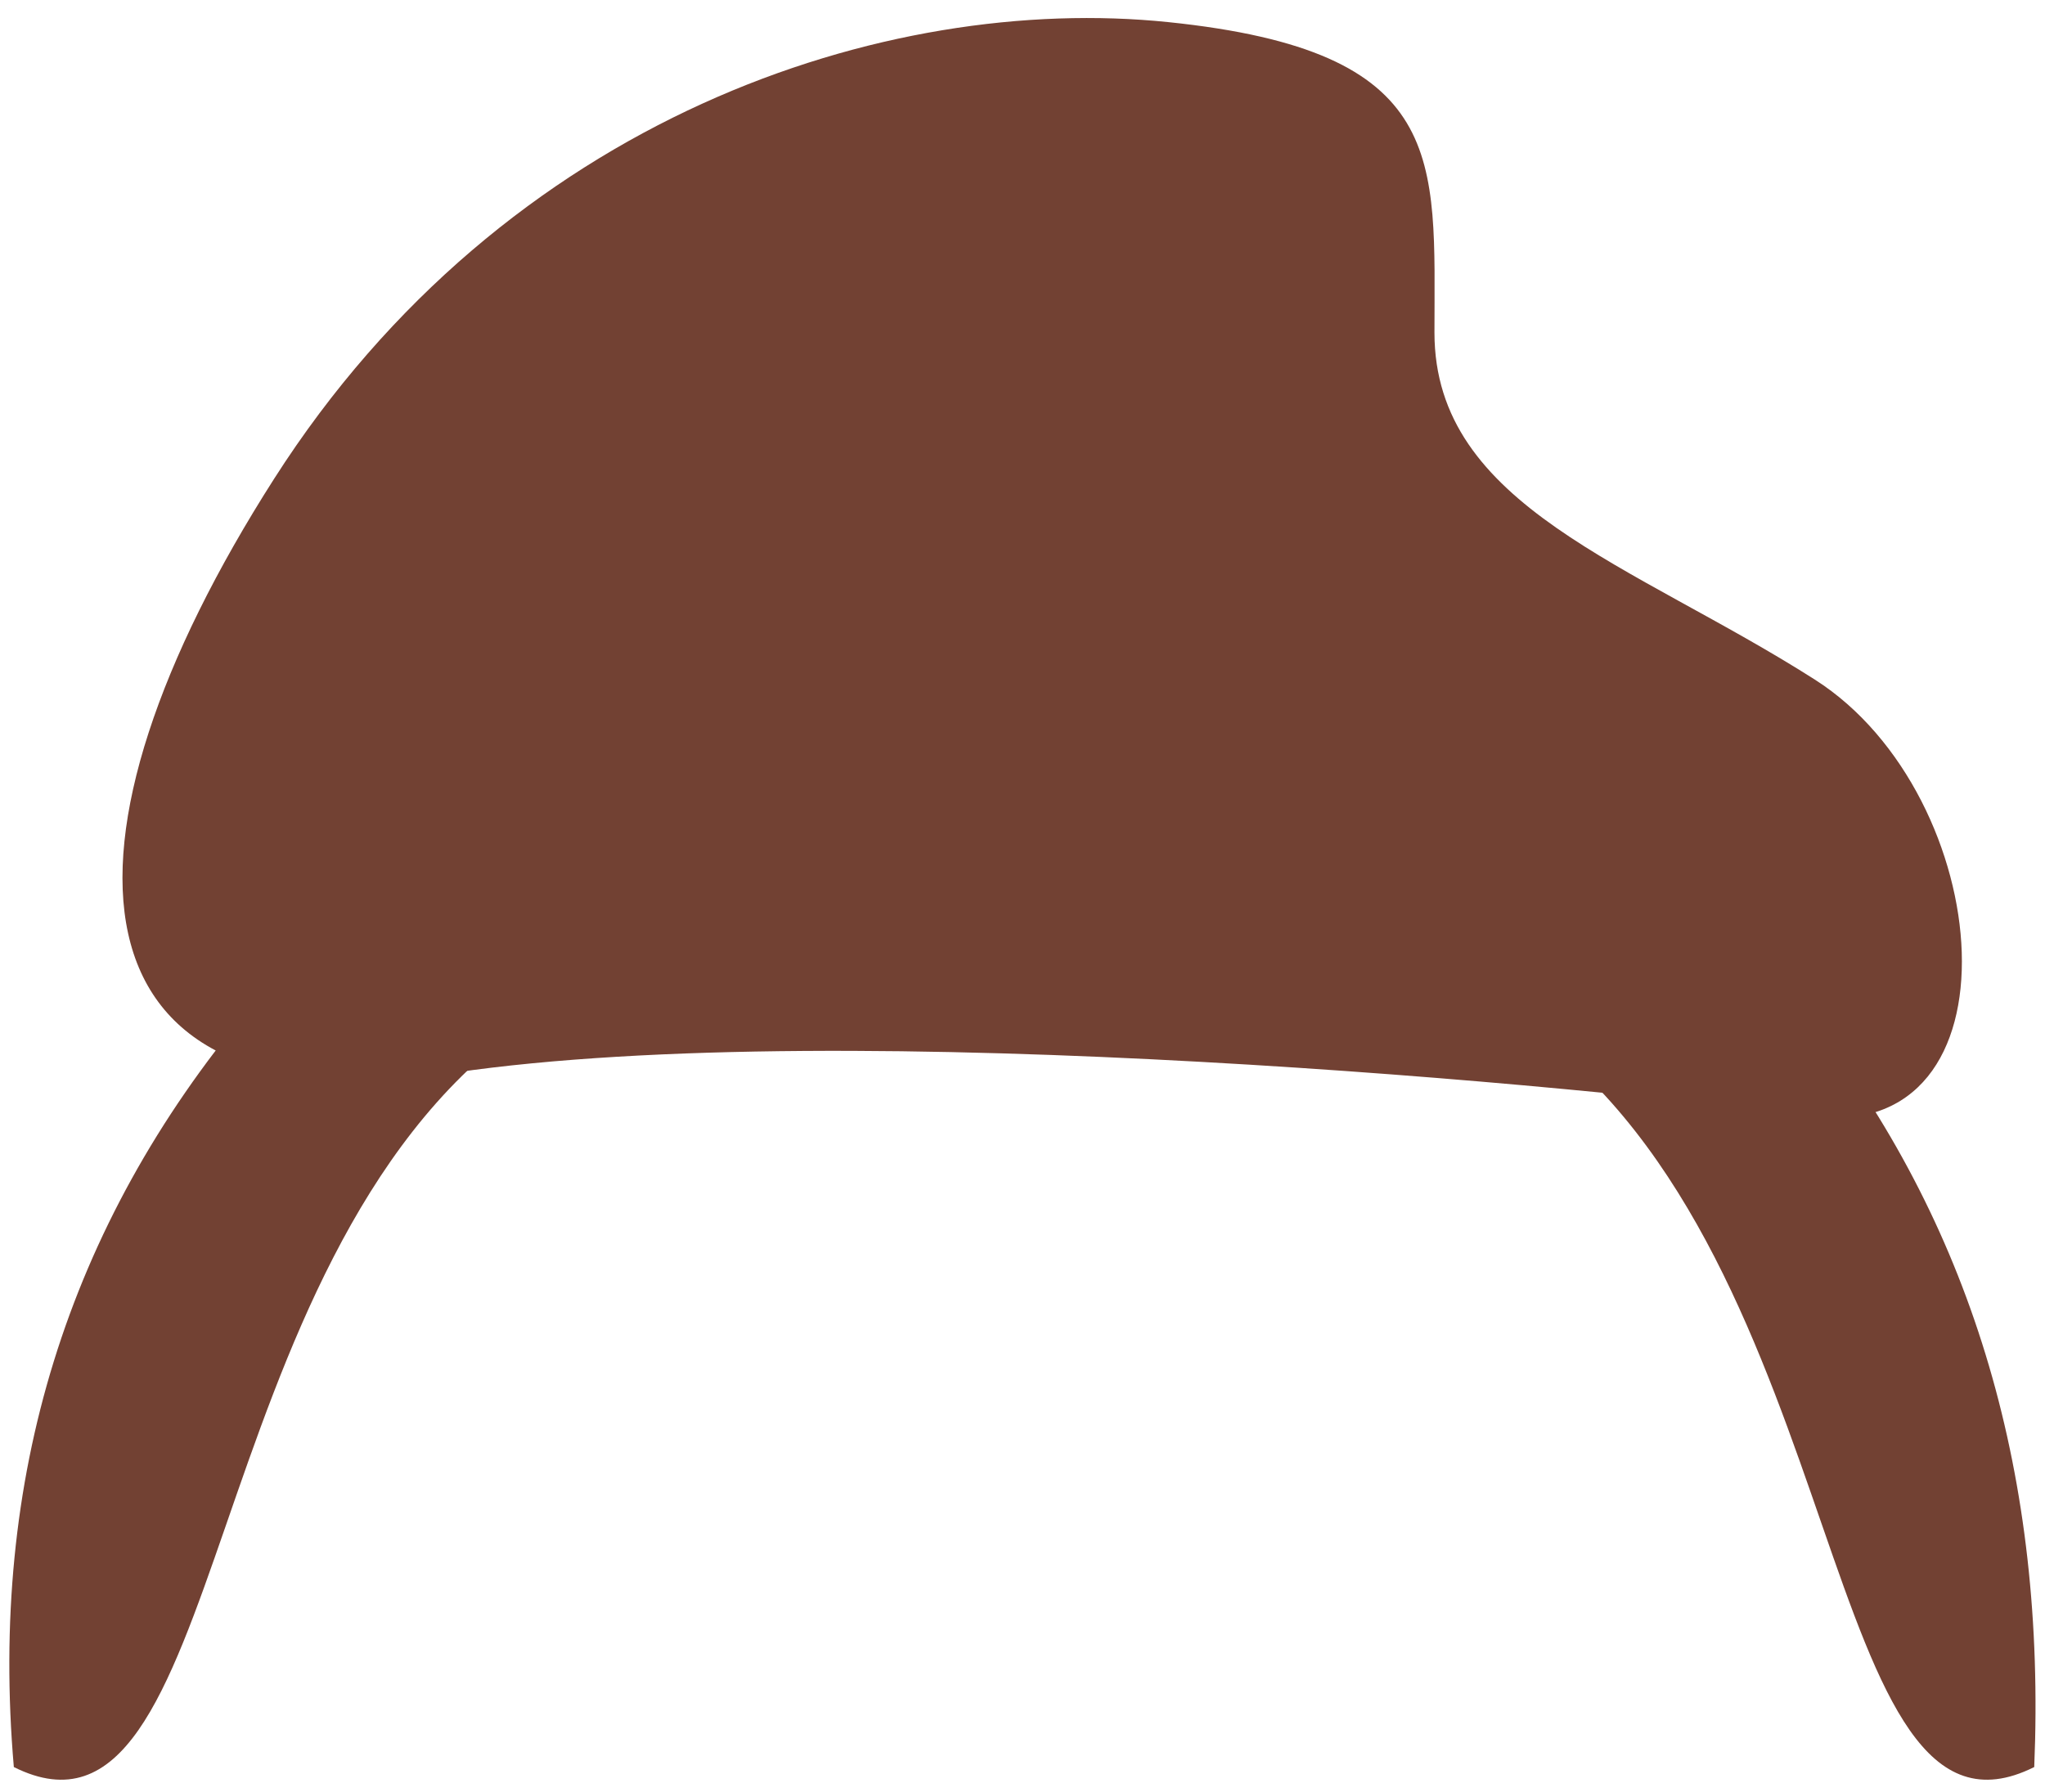 <svg viewBox="76.3 0 113.4 99.4" xmlns="http://www.w3.org/2000/svg" xmlns:xlink="http://www.w3.org/1999/xlink" xmlns:blush="http://design.blush" overflow="visible" width="113.4px" height="99.4px"><g id="Hairstyle/Pompadour" stroke="none" stroke-width="1" fill="none" fill-rule="evenodd"><path d="M90.067,56 C80.022,68 75.689,82 77.067,98 C89.067,104 87.067,70 105.067,57 C117.067,48.334 112.067,48 90.067,56 Z" id="Path" fill="#724133" blush:color="Hair-500"/><path d="M166.975,57 C158.285,68.334 154.272,82 154.939,98 C166.939,104 164.939,70 182.939,57 C194.939,48.334 189.618,48.334 166.975,57 Z" id="Path" fill="#724133" transform="translate(172.021, 74.602) scale(-1, 1) translate(-172.021, -74.602)" blush:color="Hair-500"/><path d="M176.939,37.691 C166.844,31.256 155.844,28.098 155.844,18.446 C155.844,8.793 156.677,2.835 141.077,1.226 C125.476,-0.383 104.351,6.439 91.503,26.549 C78.656,46.658 79.436,62.71 101.461,59.492 C123.485,56.275 164.78,60.297 176.71,61.906 C188.64,63.514 187.033,44.126 176.939,37.691 Z" id="Path-2" fill="#724133" blush:color="Hair-500"/></g></svg>
